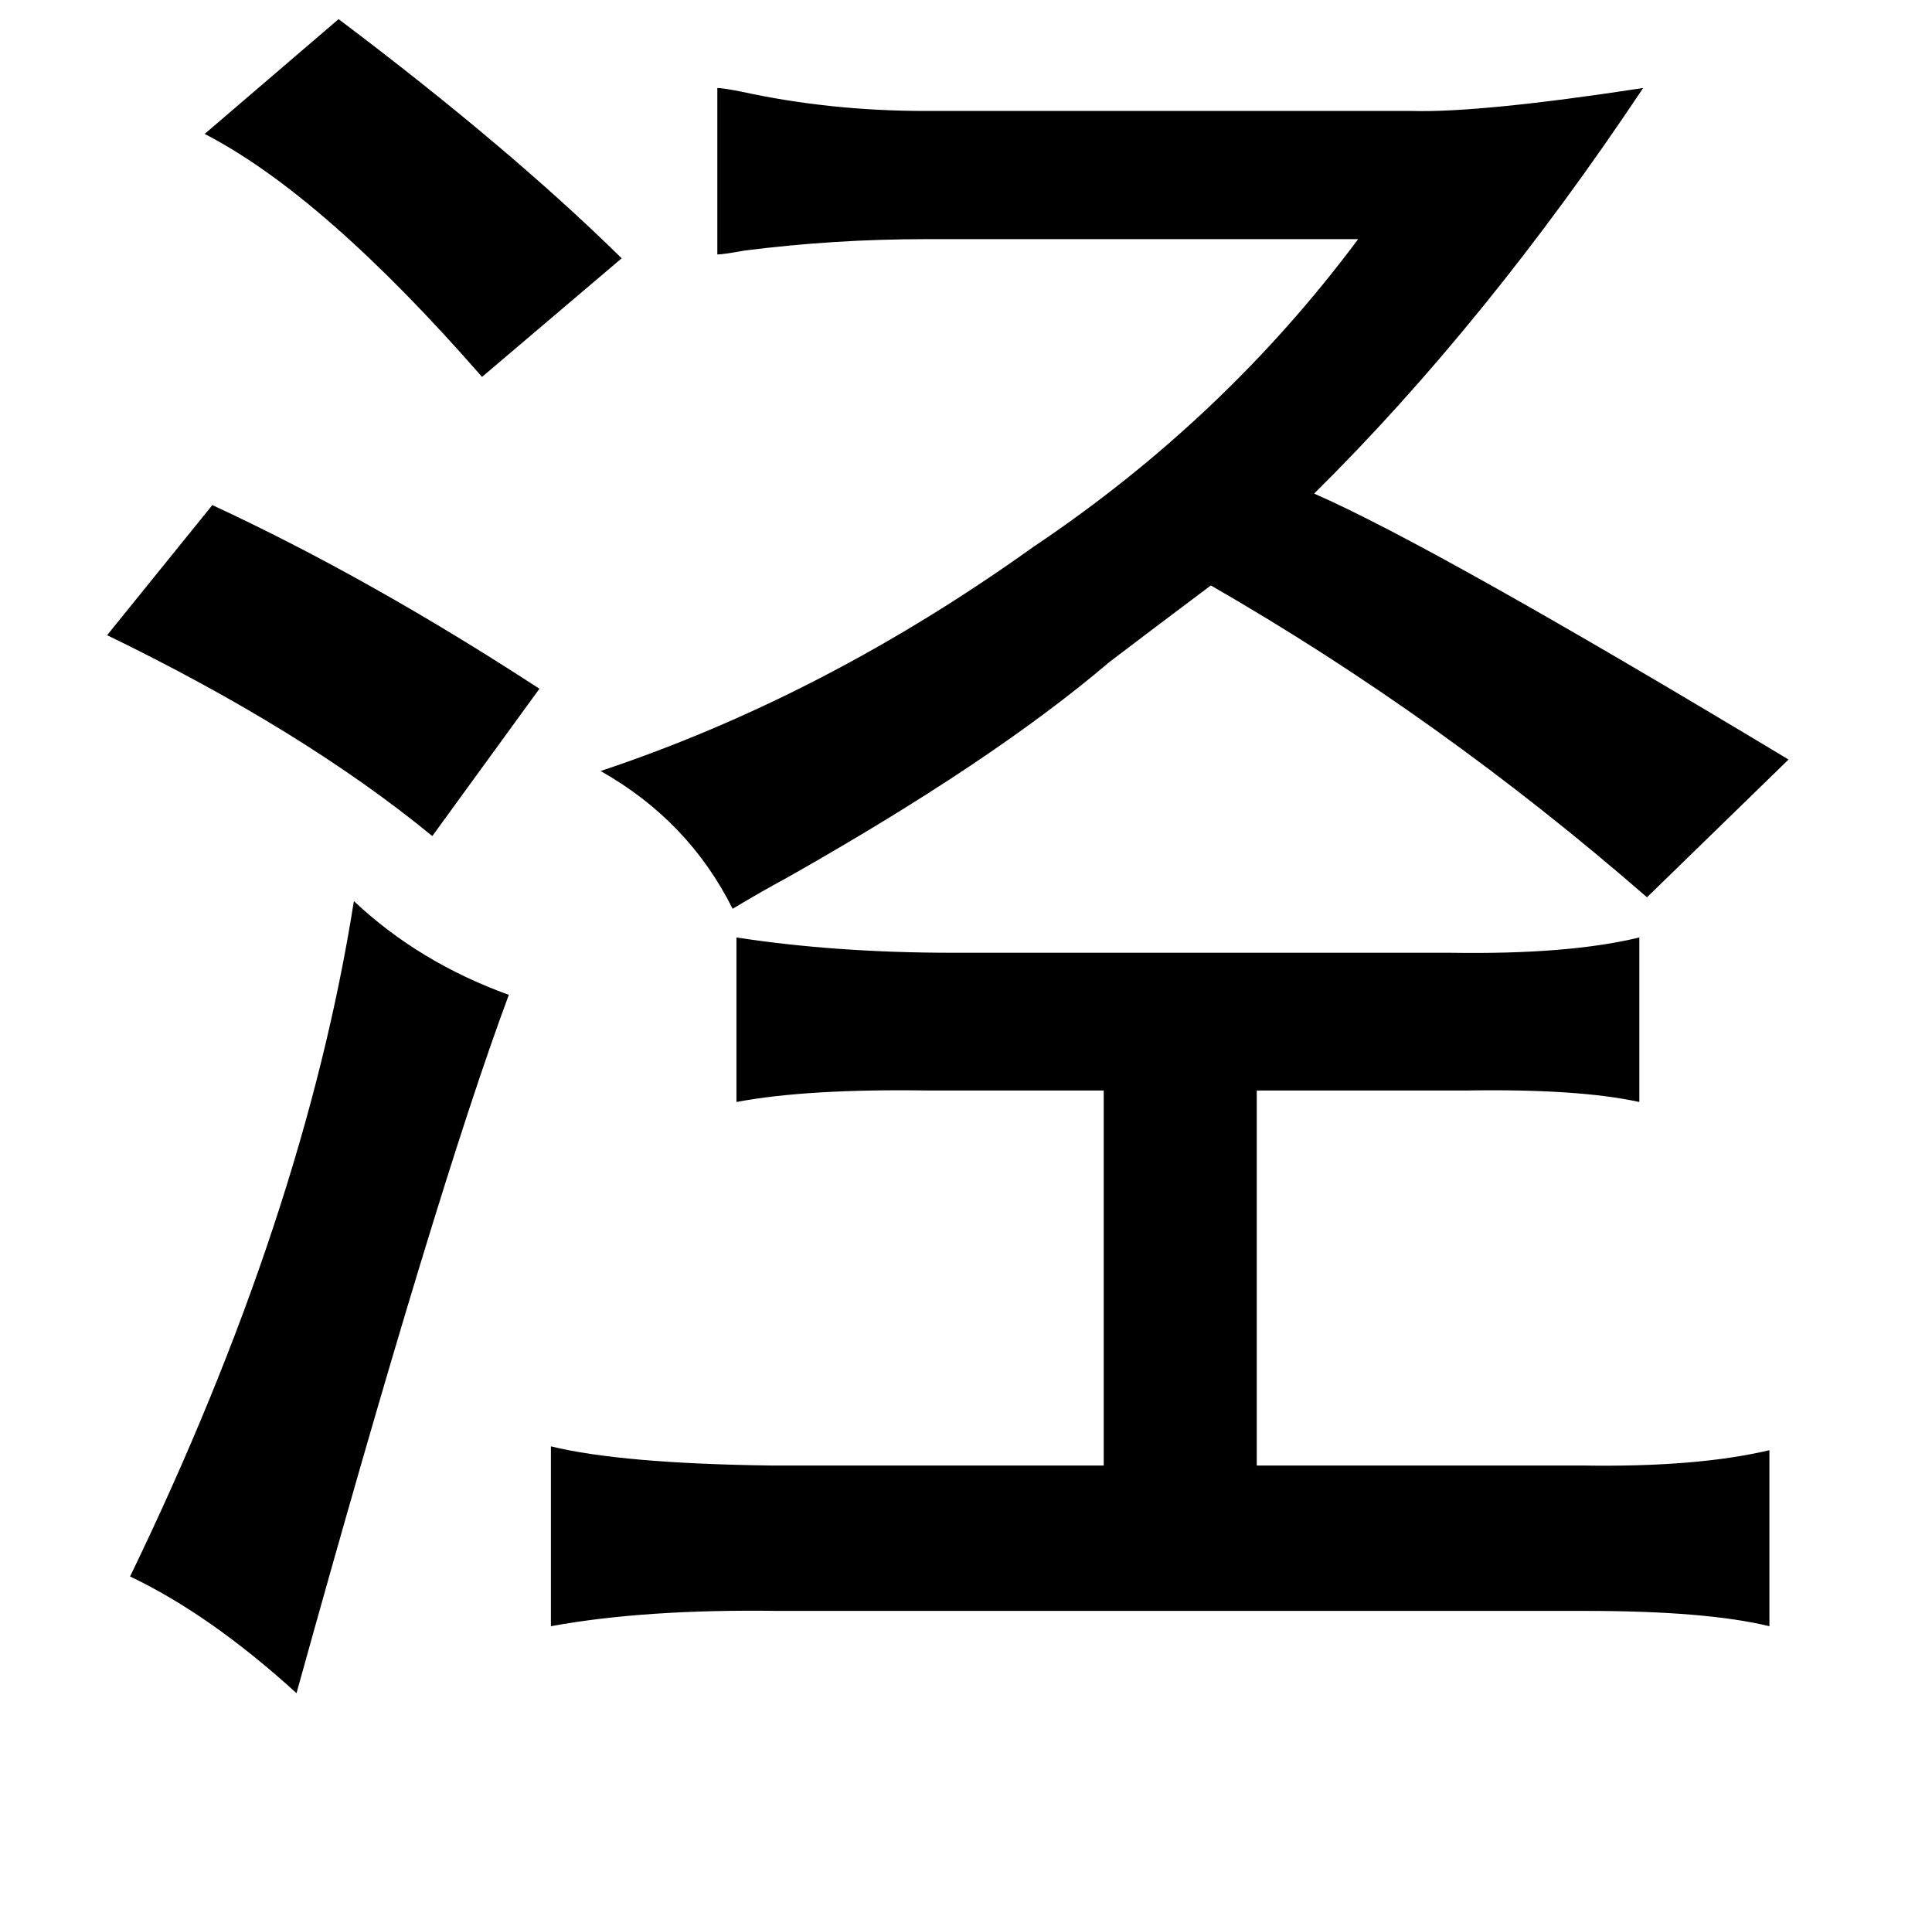 <?xml version="1.0" standalone="no"?>
<!DOCTYPE svg PUBLIC "-//W3C//DTD SVG 1.1//EN" "http://www.w3.org/Graphics/SVG/1.1/DTD/svg11.dtd" >
<svg xmlns="http://www.w3.org/2000/svg" xmlns:xlink="http://www.w3.org/1999/xlink" version="1.1" viewBox="-10 0 1010 1000">
   <path fill="currentColor"
d="M167 10q89 67 148 125l-73 62q-83 -95 -145 -127zM365 46q3 0 13 2q46 10 96 10h254q36 1 121 -12q-82 123 -172 212q62 27 248 139l-74 72q-108 -94 -228 -163q-32 24 -53 40q-61 52 -169 113q-13 7 -28 16q-23 -46 -69 -72q117 -39 226 -117q100 -67 170 -161h-226
q-48 0 -95 6q-11 2 -14 2v-87zM101 264q82 38 171 96l-56 77q-67 -55 -170 -105zM175 471q34 32 81 49q-38 102 -111 365q-45 -41 -87 -61q91 -188 117 -353zM375 490q52 8 113 8h260q62 1 99 -8v86q-32 -7 -91 -6h-10h-99v196h170q60 1 98 -8v92q-33 -8 -96 -8h-422
q-70 -1 -119 8v-94q37 9 115 10h174v-196h-77h-14q-64 -1 -101 6v-86z" />
</svg>
